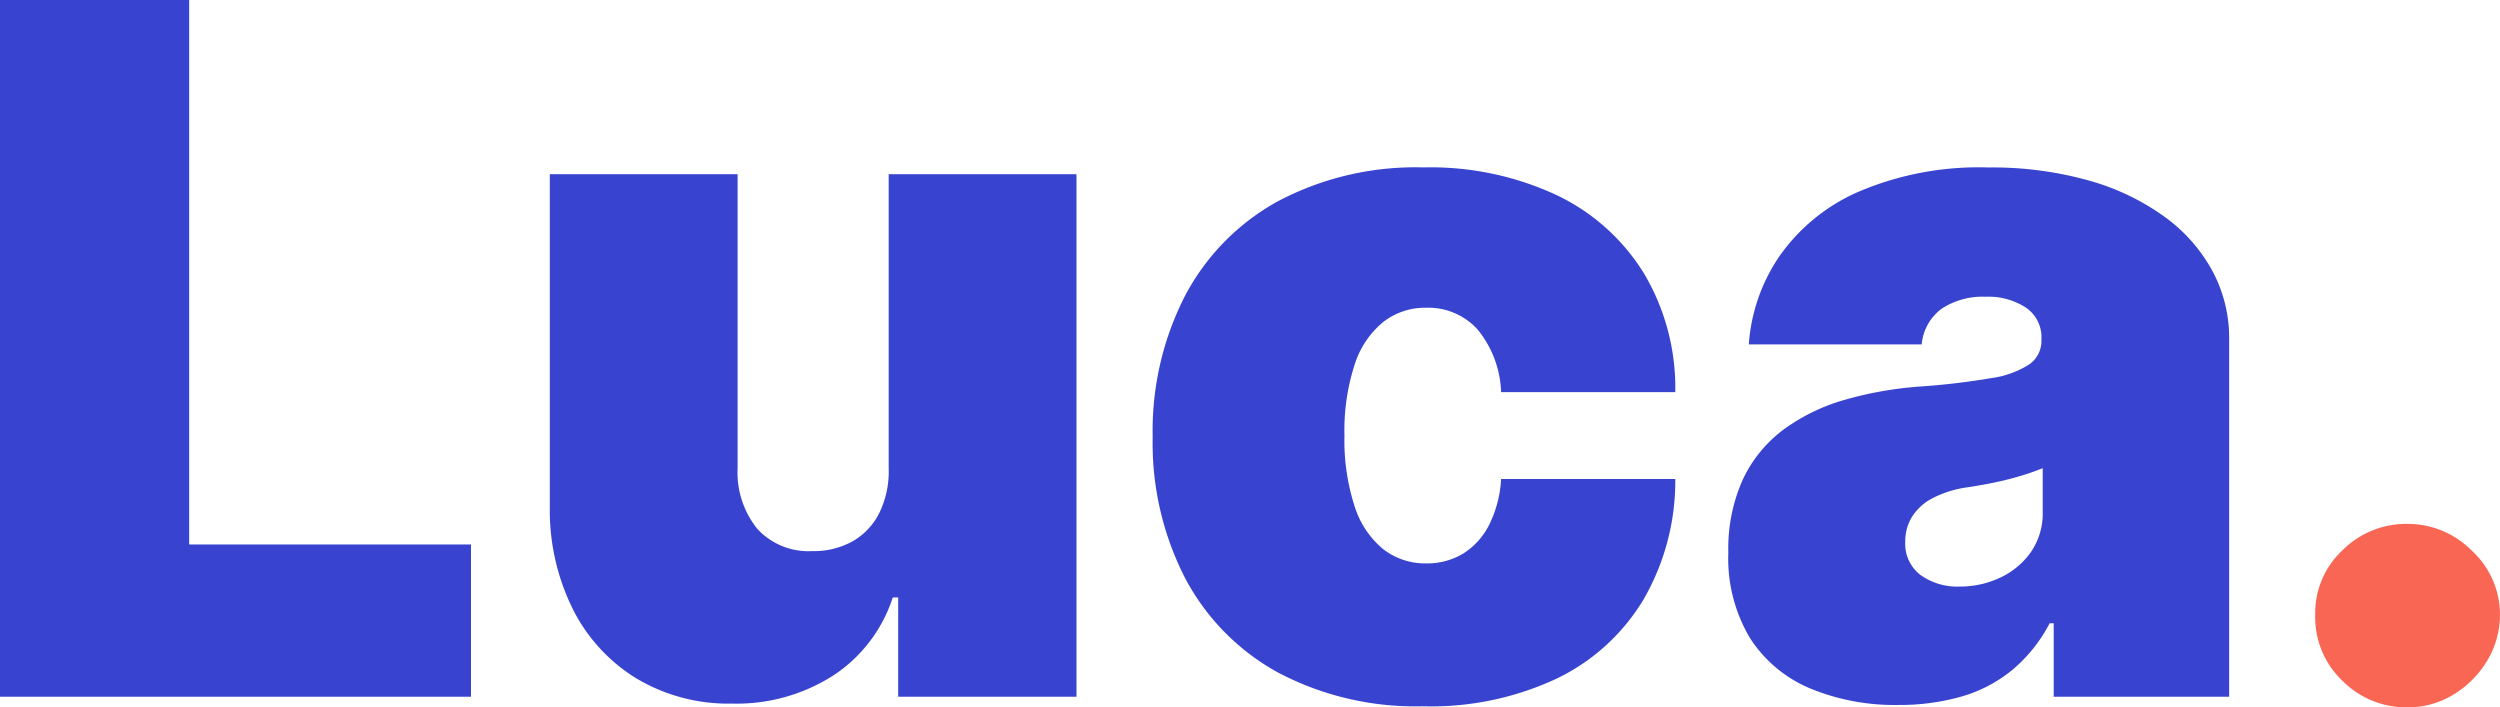 <svg xmlns="http://www.w3.org/2000/svg" width="96.885" height="27.412" viewBox="0 0 96.885 27.412">
  <g id="Grupo_154" data-name="Grupo 154" transform="translate(-343.547 -88)">
    <path id="Trazado_429" data-name="Trazado 429" d="M1.547,3V-24H8.878V-2.9H19.8V3Zm34.44-8.86V-17.249h7.278V3H36.356V-.847h-.211a5.723,5.723,0,0,1-2.307,3.026,6.946,6.946,0,0,1-3.916,1.088,6.949,6.949,0,0,1-3.712-.976A6.63,6.63,0,0,1,23.744-.4a8.624,8.624,0,0,1-.89-3.929V-17.249h7.278V-5.857A3.487,3.487,0,0,0,30.9-3.5a2.694,2.694,0,0,0,2.129.857,3.069,3.069,0,0,0,1.576-.389,2.613,2.613,0,0,0,1.028-1.108A3.671,3.671,0,0,0,35.987-5.857Zm20.727,9.23A11.4,11.4,0,0,1,51.07,2.06a8.924,8.924,0,0,1-3.6-3.665A11.462,11.462,0,0,1,46.218-7.07a11.462,11.462,0,0,1,1.253-5.465,8.924,8.924,0,0,1,3.6-3.665,11.4,11.4,0,0,1,5.643-1.312,11.565,11.565,0,0,1,5.162,1.075,8.017,8.017,0,0,1,3.382,3.033,8.7,8.7,0,0,1,1.213,4.6H59.72a4.033,4.033,0,0,0-.916-2.433,2.576,2.576,0,0,0-1.984-.837,2.649,2.649,0,0,0-1.661.547A3.5,3.5,0,0,0,54.05-9.885a8.26,8.26,0,0,0-.4,2.762,8.26,8.26,0,0,0,.4,2.762,3.5,3.5,0,0,0,1.108,1.648,2.649,2.649,0,0,0,1.661.547,2.692,2.692,0,0,0,1.424-.376,2.783,2.783,0,0,0,1.009-1.108,4.5,4.5,0,0,0,.468-1.787h6.751A9.182,9.182,0,0,1,65.244-.774a7.935,7.935,0,0,1-3.356,3.066A11.485,11.485,0,0,1,56.714,3.372ZM75.12,3.32A8.577,8.577,0,0,1,71.7,2.68,5.108,5.108,0,0,1,69.371.735a6.013,6.013,0,0,1-.844-3.323,6.513,6.513,0,0,1,.567-2.841A5.118,5.118,0,0,1,70.677-7.36a7.459,7.459,0,0,1,2.367-1.147,14.192,14.192,0,0,1,2.921-.514A27.326,27.326,0,0,0,78.7-9.345a3.643,3.643,0,0,0,1.5-.541,1.108,1.108,0,0,0,.461-.93v-.053a1.388,1.388,0,0,0-.607-1.213A2.665,2.665,0,0,0,78.5-12.5a2.9,2.9,0,0,0-1.694.455,1.93,1.93,0,0,0-.785,1.391h-6.7a6.9,6.9,0,0,1,1.18-3.408,7.292,7.292,0,0,1,3.066-2.505,11.883,11.883,0,0,1,5.037-.943,13.839,13.839,0,0,1,3.9.508,9.237,9.237,0,0,1,2.94,1.411,6.32,6.32,0,0,1,1.853,2.11,5.5,5.5,0,0,1,.639,2.617V3h-6.8V.155h-.158A5.889,5.889,0,0,1,79.5,1.988,5.506,5.506,0,0,1,77.54,3,8.737,8.737,0,0,1,75.12,3.32Zm2.373-4.588a3.638,3.638,0,0,0,1.562-.343A3.009,3.009,0,0,0,80.249-2.6a2.629,2.629,0,0,0,.461-1.569V-5.857q-.29.119-.613.224t-.686.2q-.363.092-.765.171t-.837.145a4.175,4.175,0,0,0-1.378.429,2.055,2.055,0,0,0-.791.725,1.822,1.822,0,0,0-.257.956,1.521,1.521,0,0,0,.593,1.292A2.446,2.446,0,0,0,77.493-1.269Z" transform="translate(342 112)" fill="#3843d0"/>
    <path id="Trazado_430" data-name="Trazado 430" d="M5.4,1.154A3.481,3.481,0,0,1,2.86.112,3.389,3.389,0,0,1,1.818-2.426,3.324,3.324,0,0,1,2.86-4.919,3.492,3.492,0,0,1,5.4-5.955,3.489,3.489,0,0,1,7.885-4.919,3.373,3.373,0,0,1,8.978-2.426,3.442,3.442,0,0,1,8.46-.617,3.837,3.837,0,0,1,7.15.675,3.363,3.363,0,0,1,5.4,1.154Z" transform="translate(431.453 114.258)" fill="#f96654"/>
  </g>
</svg>
